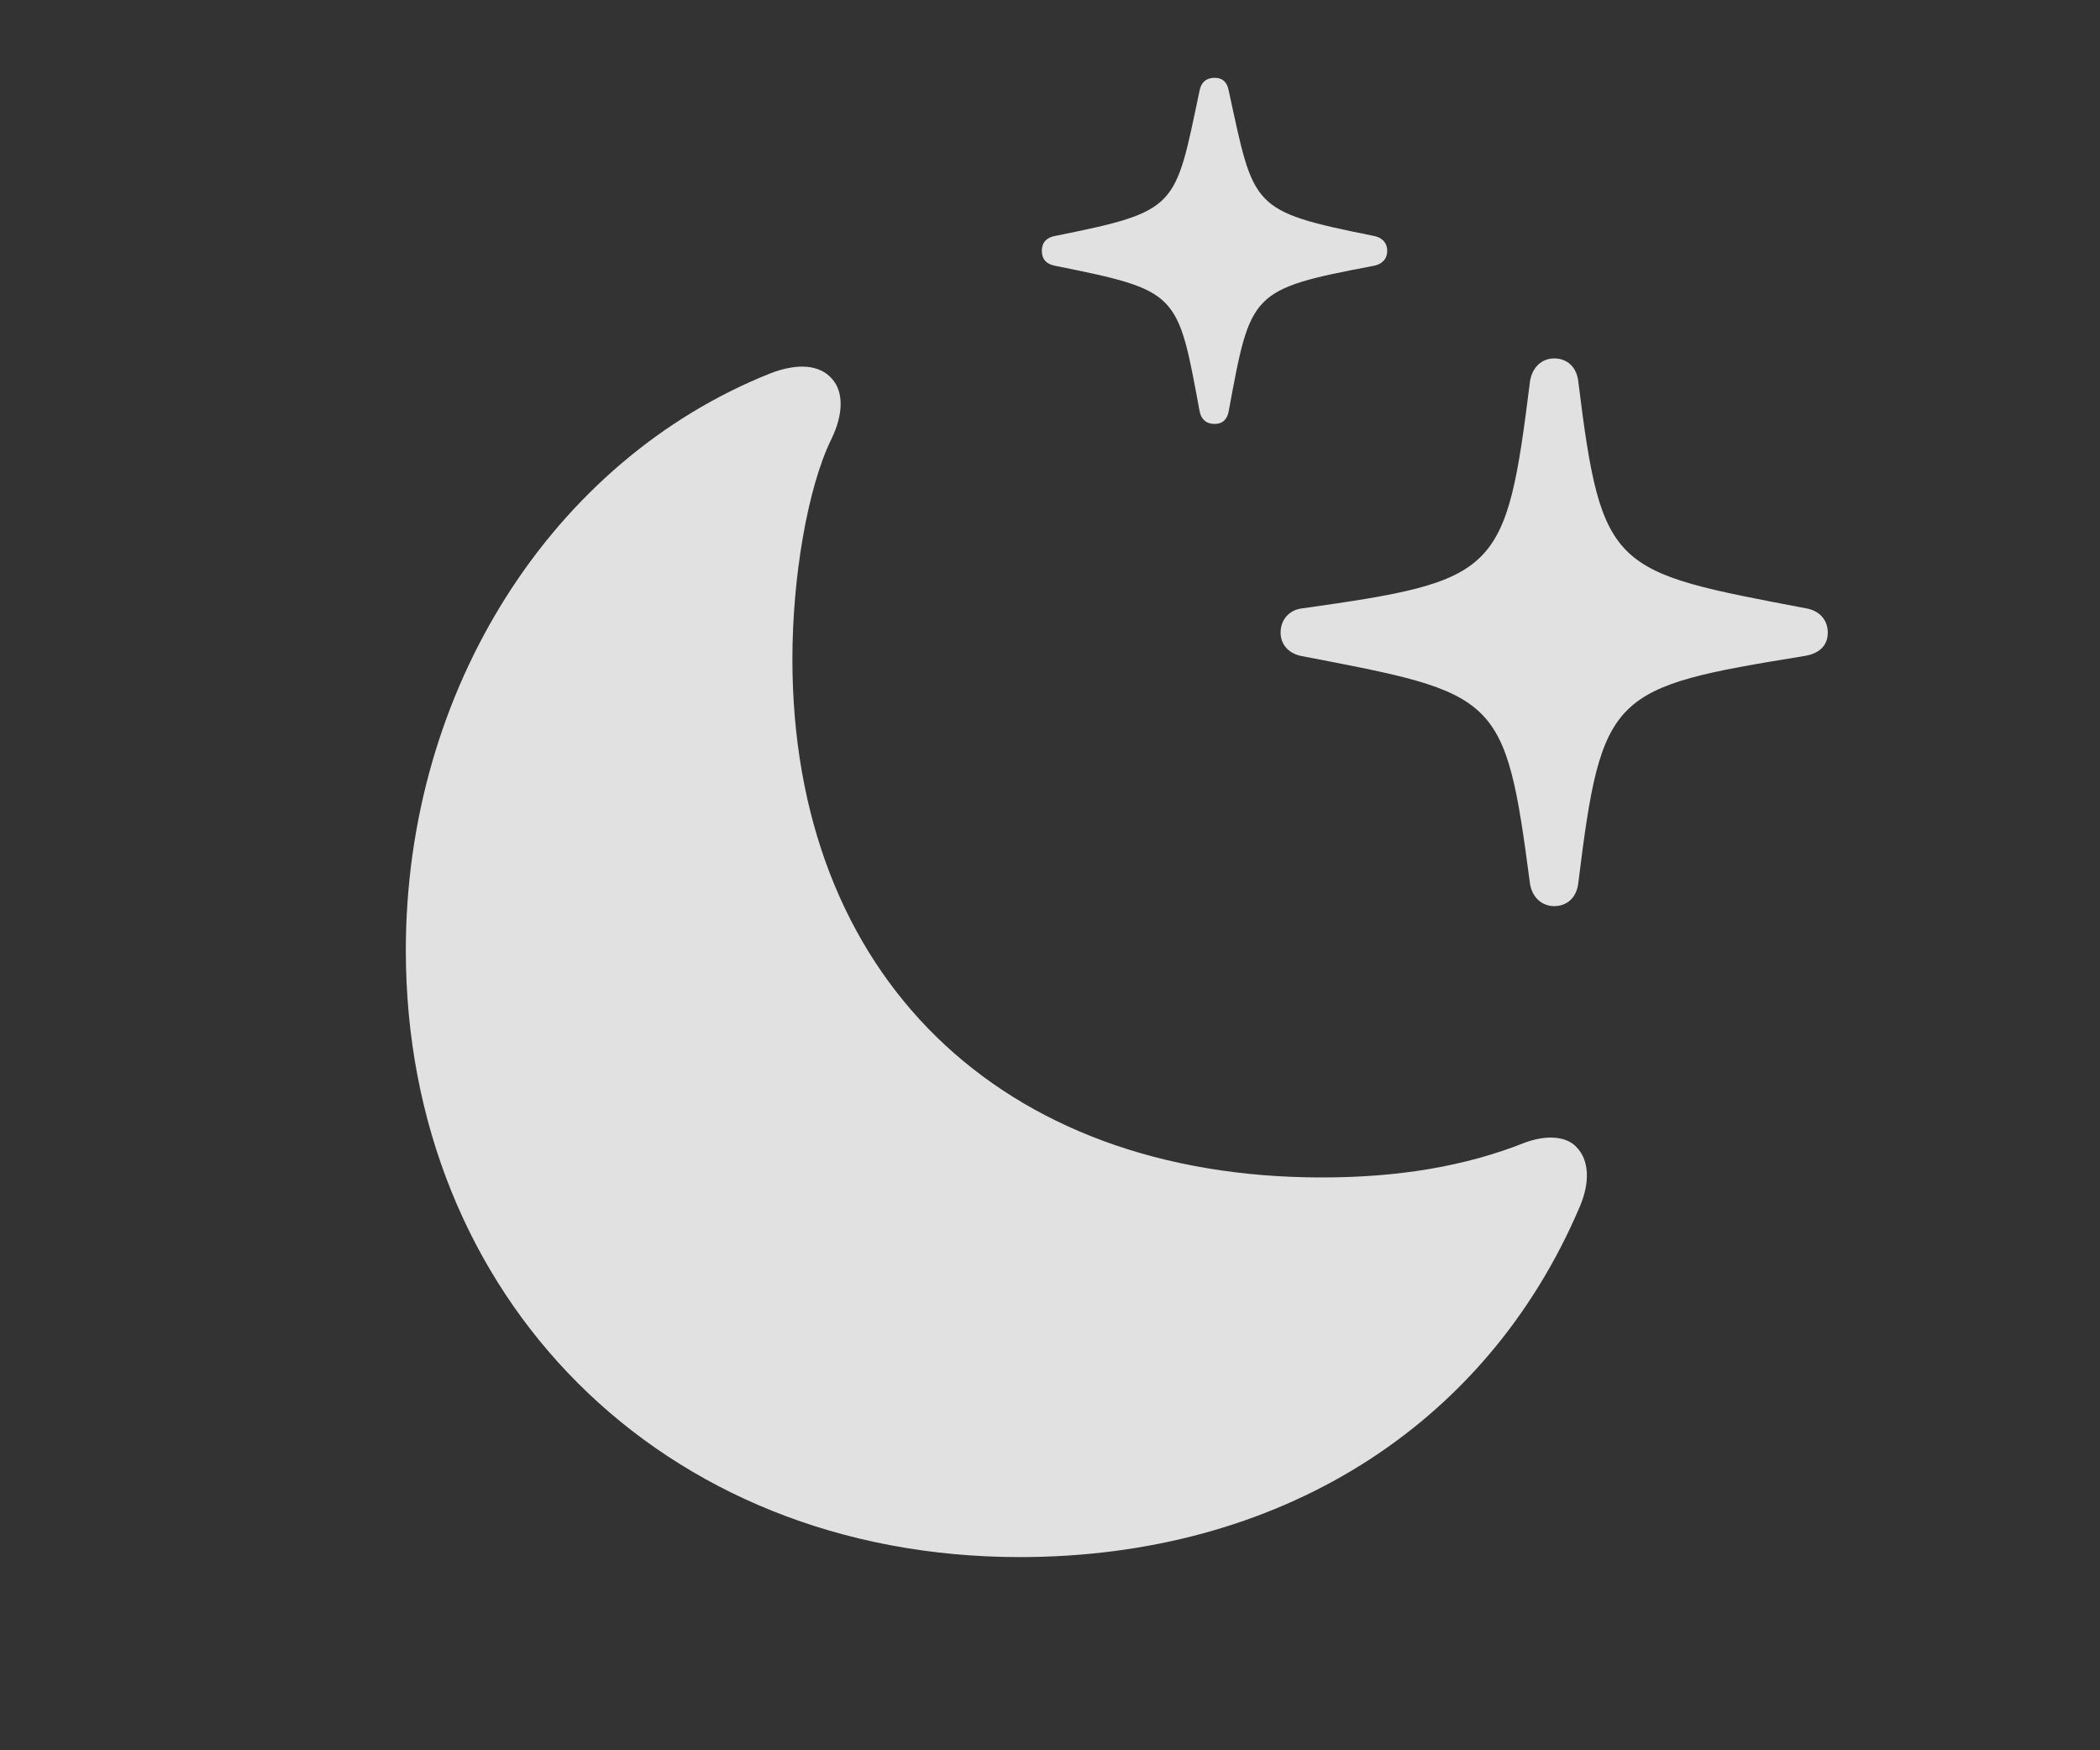<svg width="108" height="90" viewBox="0 0 108 90" fill="none" xmlns="http://www.w3.org/2000/svg">
<rect x="0" y="0" width="108" height="90" fill="#333333" stroke="none"/>
<g clip-path="url(#clip0_115_4229)">
<path d="M79.93 46.593C80.624 46.593 81.099 46.117 81.172 45.385C82.379 35.606 82.853 35.35 92.757 33.738C93.525 33.628 94 33.226 94 32.53C94 31.834 93.525 31.394 92.904 31.285C82.927 29.38 82.379 29.417 81.172 19.638C81.099 18.906 80.624 18.43 79.93 18.43C79.272 18.43 78.797 18.906 78.687 19.602C77.445 29.527 77.079 29.856 66.956 31.285C66.335 31.358 65.859 31.834 65.859 32.53C65.859 33.189 66.335 33.628 66.956 33.738C77.079 35.679 77.408 35.679 78.687 45.458C78.797 46.117 79.272 46.593 79.93 46.593ZM62.461 21.799C62.899 21.799 63.119 21.543 63.191 21.14C64.325 15.024 64.288 14.877 70.647 13.669C71.049 13.595 71.342 13.339 71.342 12.899C71.342 12.46 71.049 12.204 70.647 12.13C64.288 10.849 64.507 10.702 63.191 4.659C63.119 4.256 62.899 4 62.461 4C62.022 4 61.766 4.256 61.693 4.659C60.414 10.702 60.633 10.849 54.274 12.13C53.836 12.204 53.58 12.46 53.58 12.899C53.58 13.339 53.836 13.595 54.274 13.669C60.633 14.95 60.56 15.024 61.693 21.14C61.766 21.543 62.022 21.799 62.461 21.799Z" fill="white" fill-opacity="0.85"/>
<path d="M52.447 80.066C65.64 80.066 76.385 73.474 81.246 62.047C81.794 60.765 81.721 59.63 81.063 58.971C80.551 58.421 79.528 58.348 78.431 58.751C75.398 59.96 71.963 60.545 67.979 60.545C51.424 60.545 40.752 50.145 40.752 33.884C40.752 29.745 41.52 25.094 42.762 22.567C43.384 21.285 43.384 20.15 42.799 19.491C42.178 18.758 41.045 18.648 39.619 19.198C28.4 23.666 20.871 35.459 20.871 48.863C20.871 66.662 33.991 80.066 52.447 80.066Z" fill="white" fill-opacity="0.85"/>
</g>
<defs>
<clipPath id="clip0_115_4229">
<rect width="80" height="82" fill="white" transform="translate(14 4)"/>
</clipPath>
</defs>
</svg>
